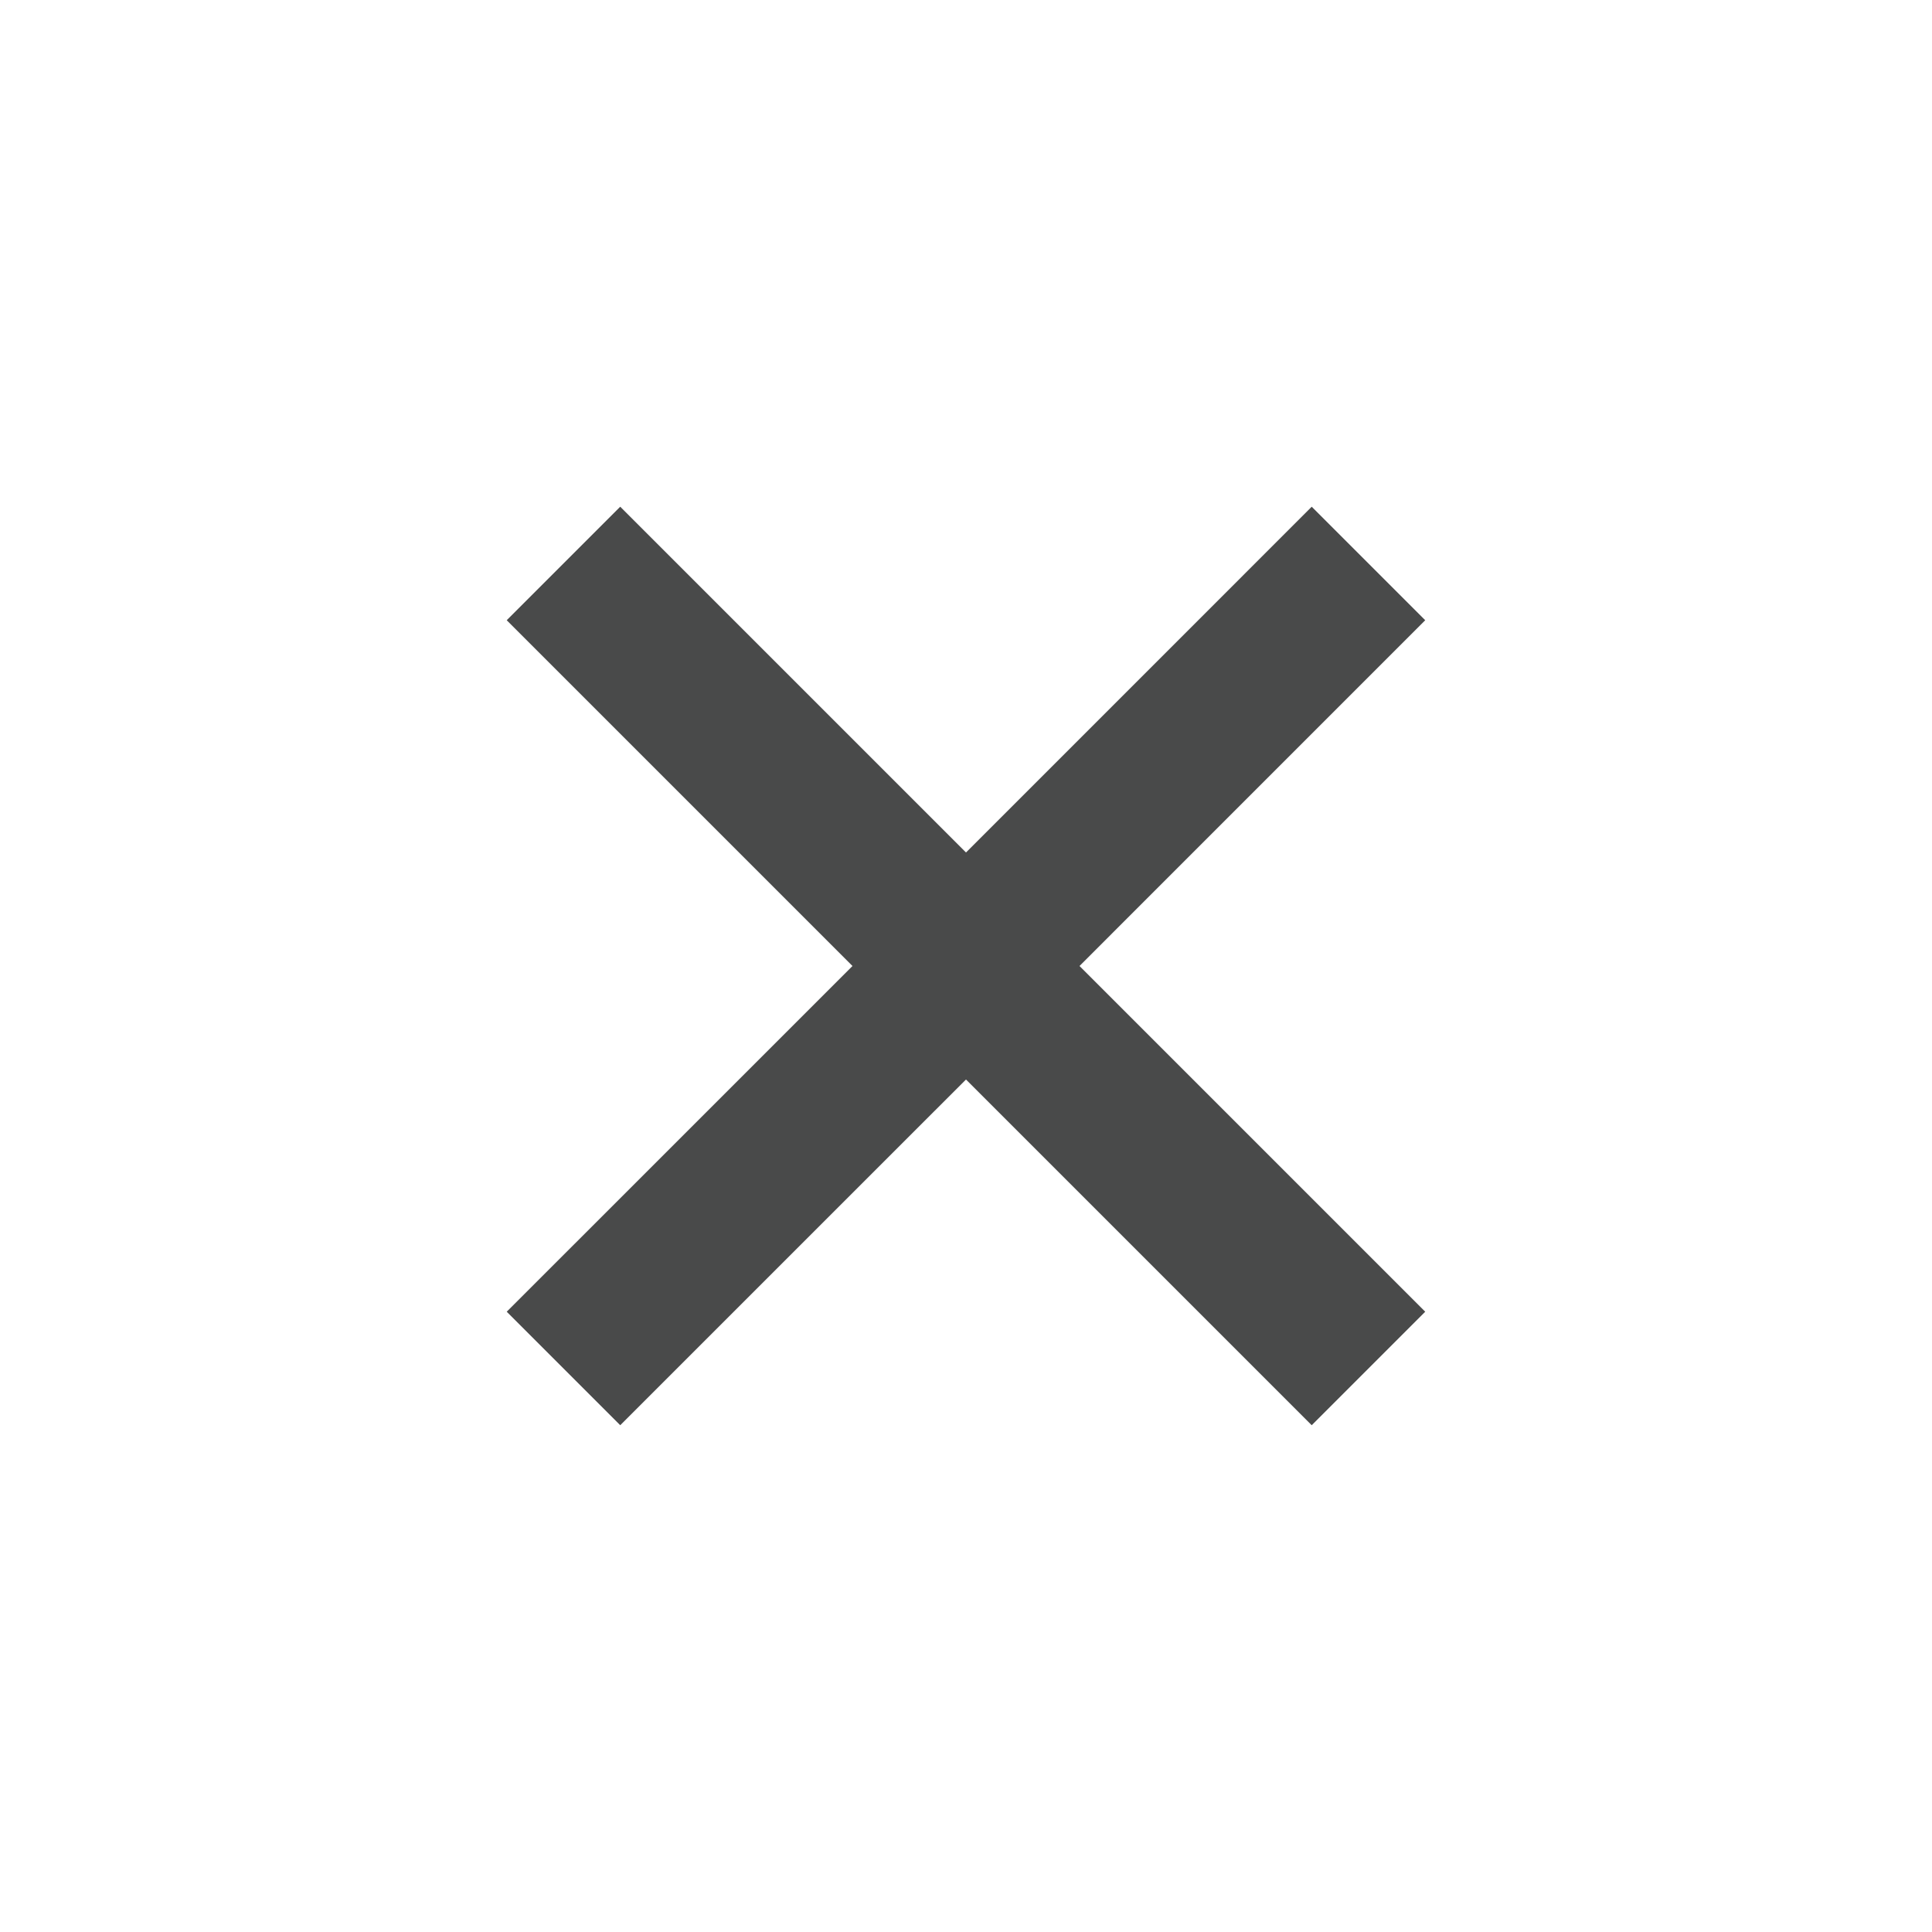 <svg width="36" height="36" viewBox="0 0 36 36" fill="none" xmlns="http://www.w3.org/2000/svg">
<path d="M26.557 11.557L24.442 9.442L18 15.885L11.557 9.442L9.442 11.557L15.885 18L9.442 24.442L11.557 26.557L18 20.115L24.442 26.557L26.557 24.442L20.115 18L26.557 11.557Z" fill="#494A4A"/>
</svg>
